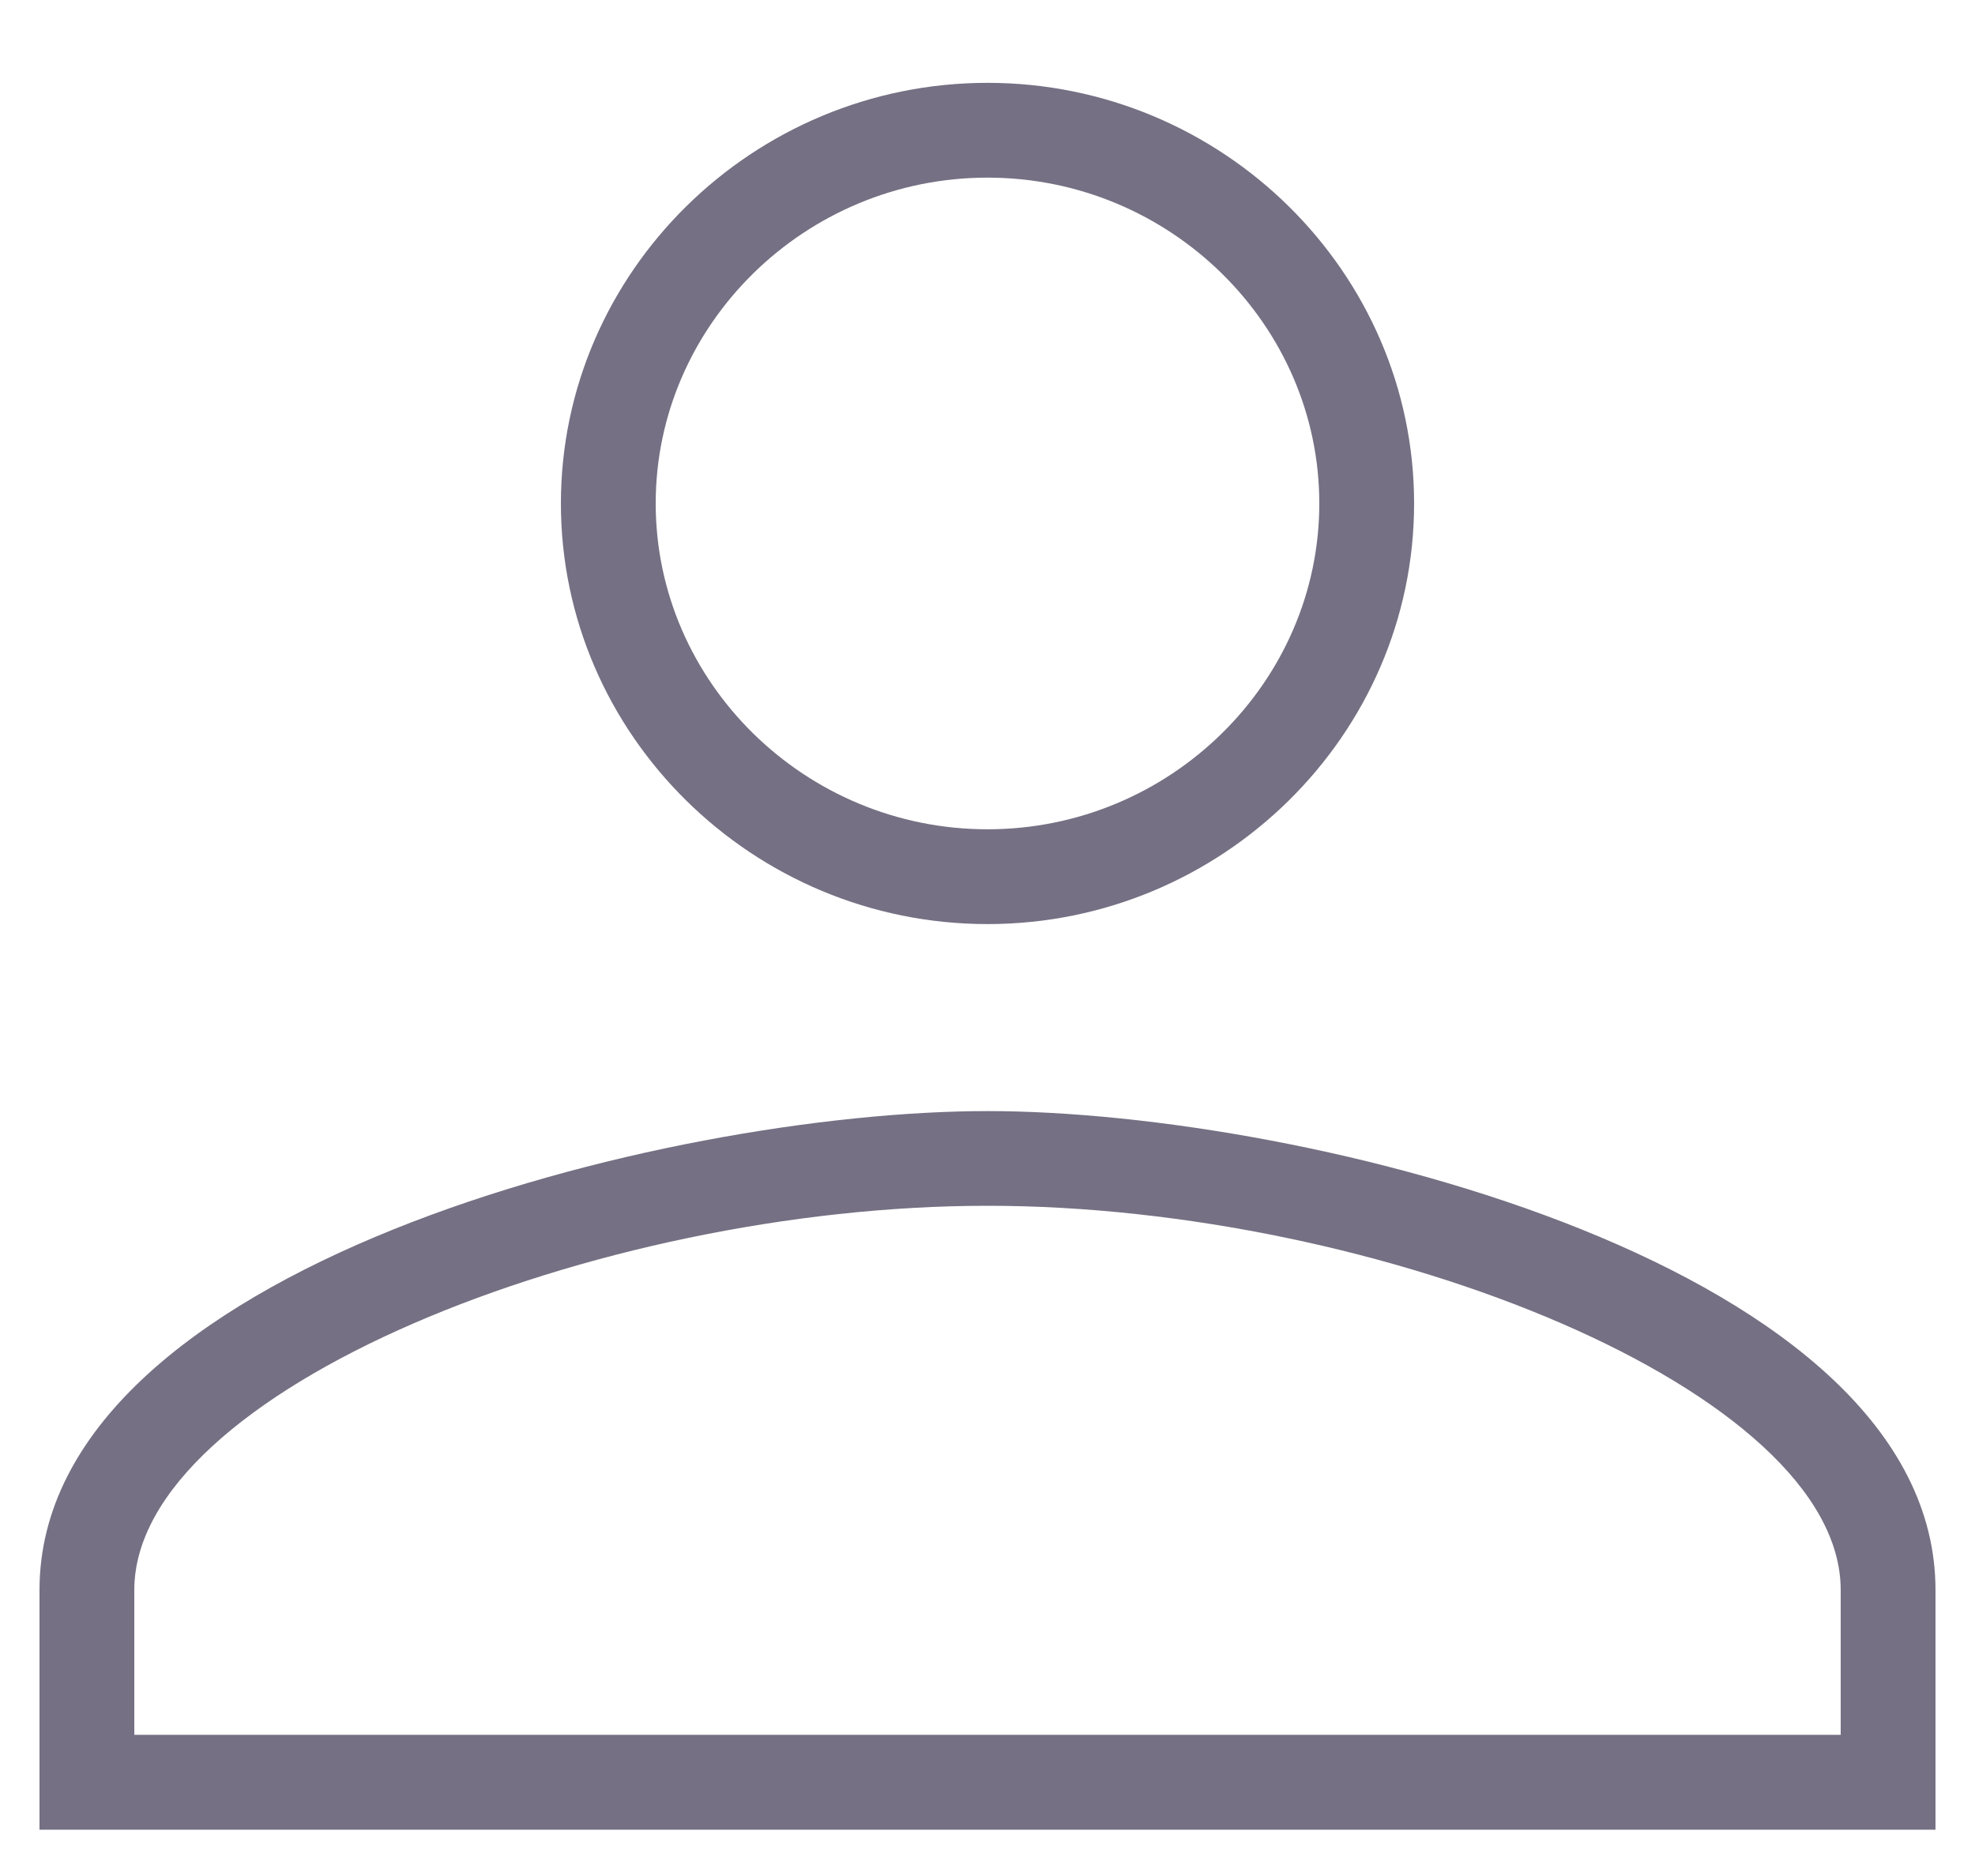 <svg height="19" viewBox="0 0 20 19" width="20" xmlns="http://www.w3.org/2000/svg"><g fill="none" fill-rule="evenodd" transform="translate(-2 -2)"><path d="m0 0h24v23.667h-24z"/><path d="m12 13.253c3.24 0 9.6 1.577 9.6 4.852v2.426h-19.2v-2.426c0-3.275 6.36-4.852 9.6-4.852zm8.64 6.317v-1.466c0-2.014-4.663-3.892-8.64-3.892-3.977 0-8.64 1.878-8.64 3.892v1.466zm-8.64-8.211c-2.376 0-4.32-1.917-4.32-4.26s1.944-4.26 4.32-4.26 4.32 1.917 4.32 4.26-1.944 4.26-4.32 4.26zm0-.96c1.849 0 3.36-1.49 3.36-3.3s-1.511-3.3-3.36-3.3-3.36 1.49-3.36 3.3 1.511 3.3 3.36 3.3z" fill="#757083" fill-rule="nonzero"/></g></svg>
